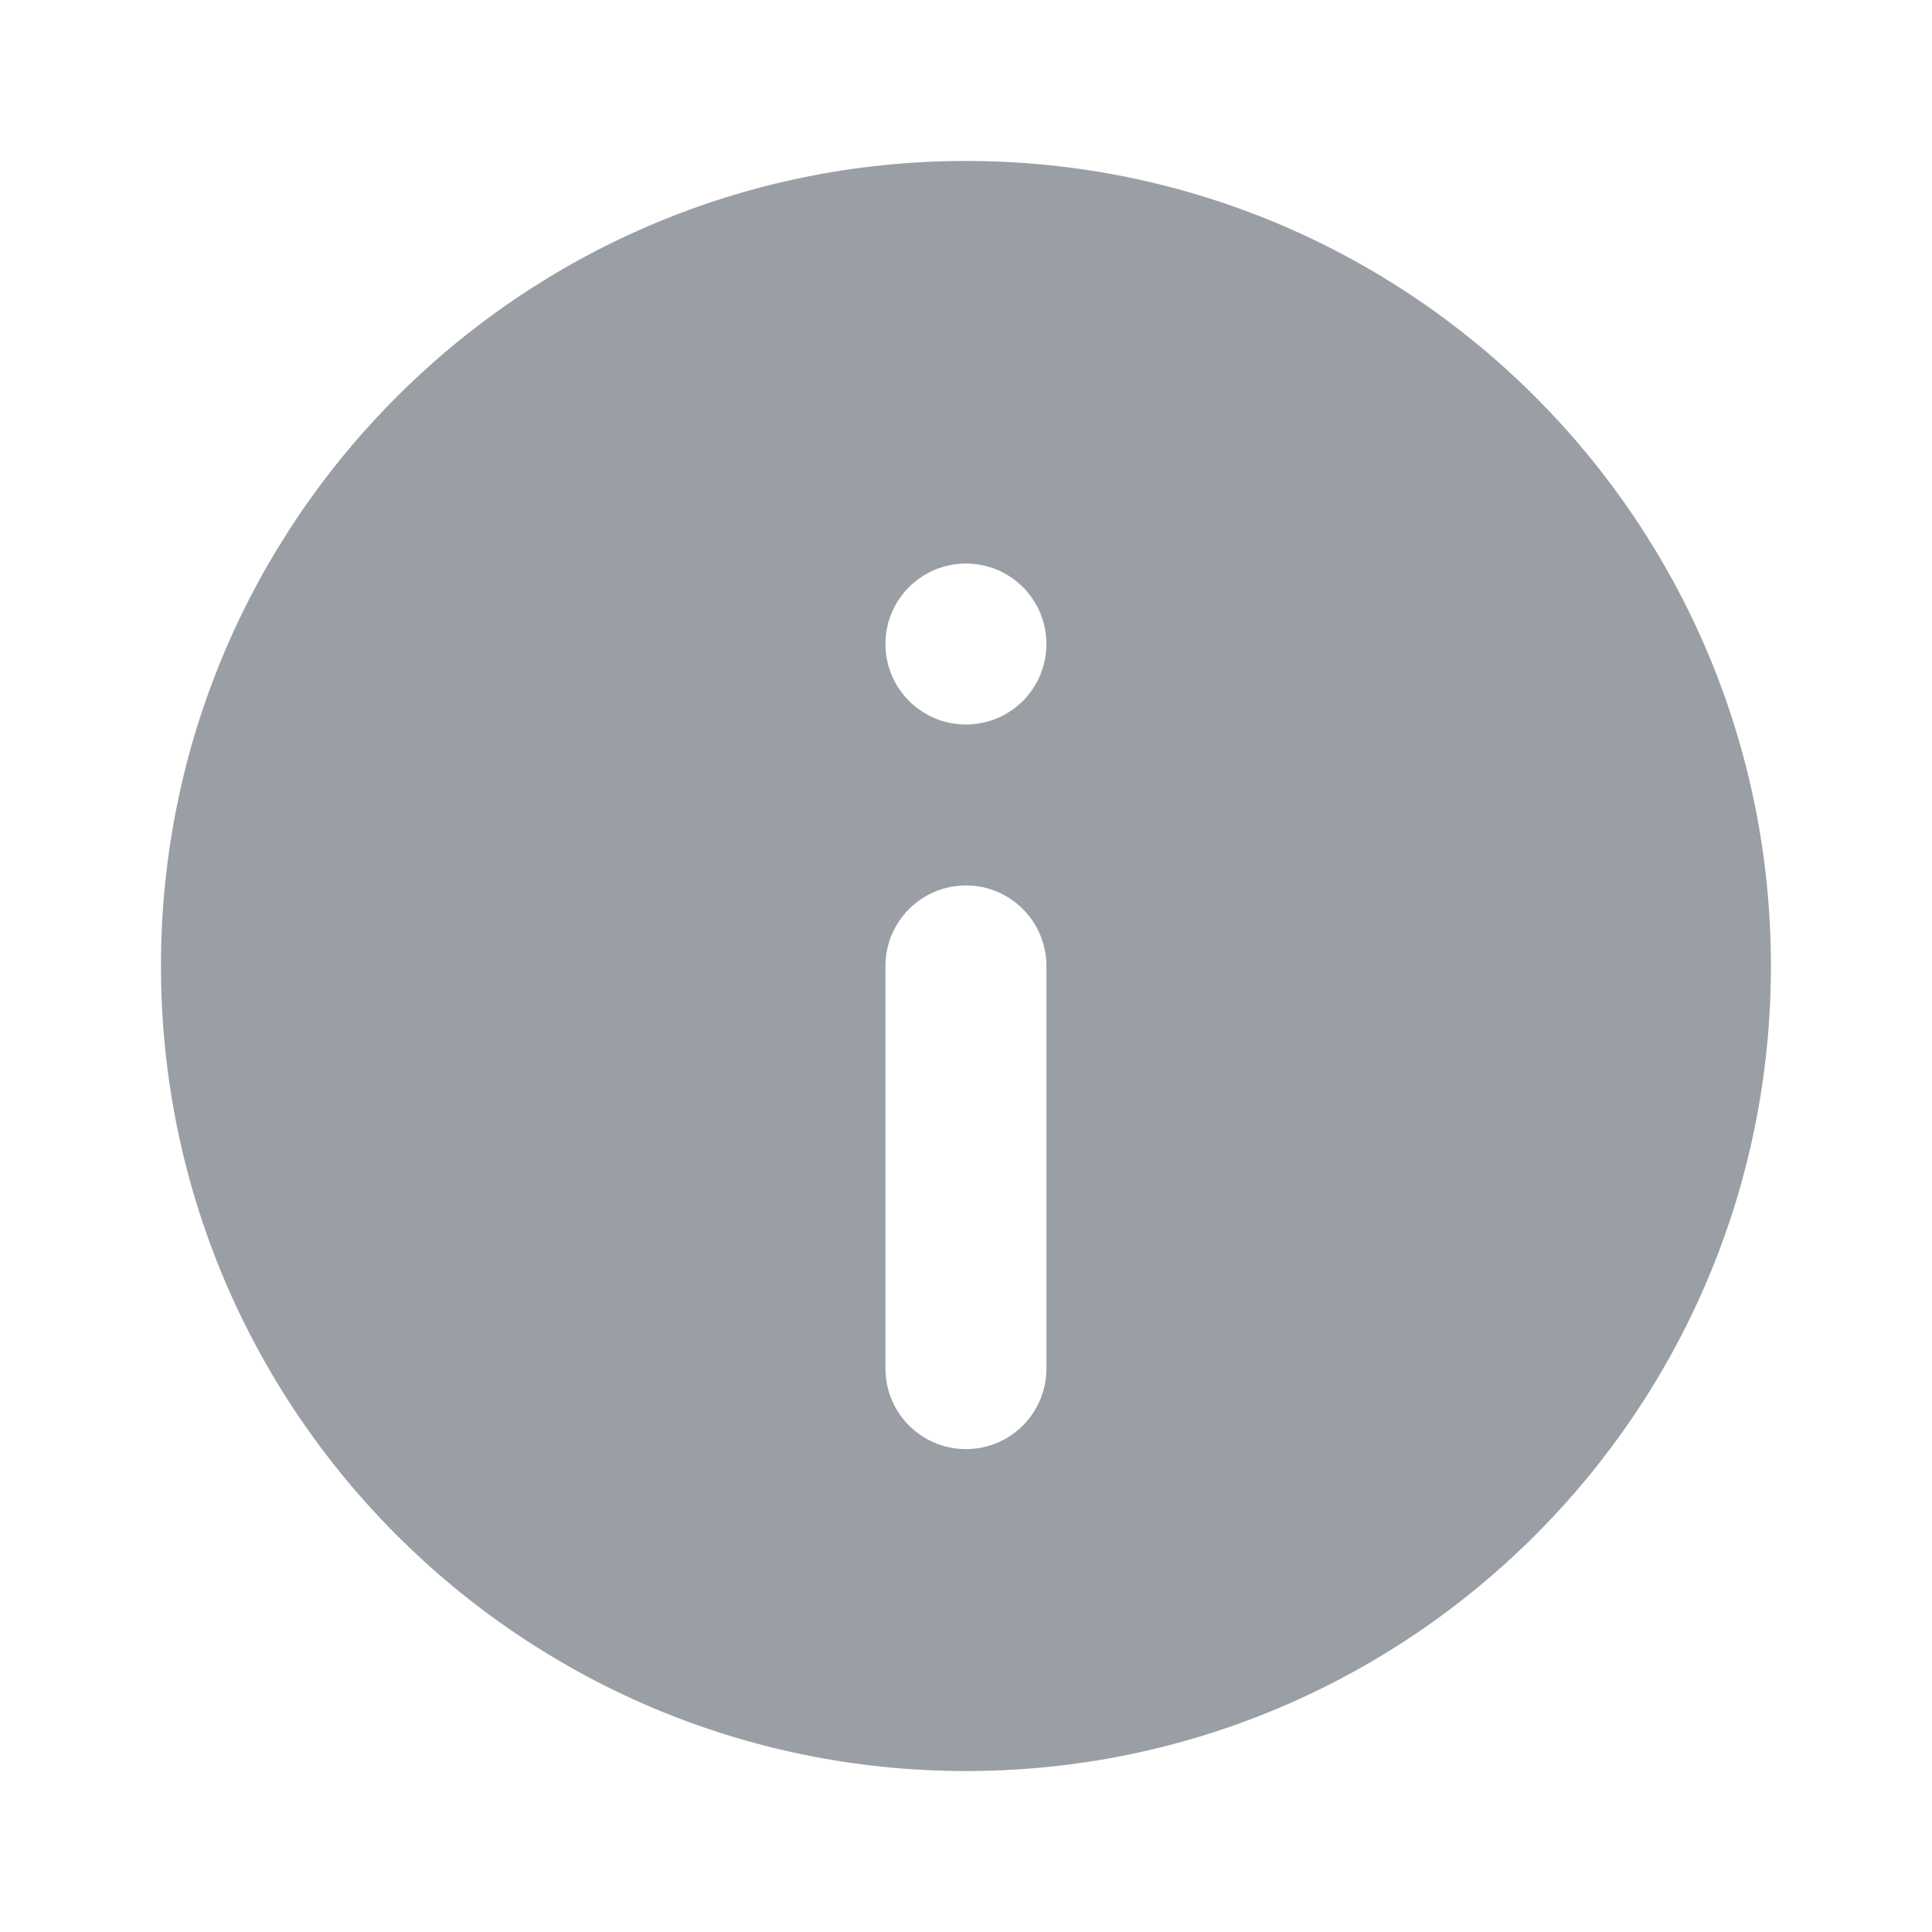 <svg width="16" height="16" viewBox="0 0 16 16" fill="none" xmlns="http://www.w3.org/2000/svg">
<path fill-rule="evenodd" clip-rule="evenodd" d="M14.666 8C14.666 11.682 11.682 14.667 8 14.667C4.318 14.667 1.333 11.682 1.333 8C1.333 4.318 4.318 1.333 8 1.333C11.682 1.333 14.666 4.318 14.666 8ZM8 7.333C8.368 7.333 8.666 7.632 8.666 8V11.334C8.666 11.702 8.368 12.001 8 12.001C7.631 12.001 7.333 11.702 7.333 11.334V8C7.333 7.632 7.631 7.333 8 7.333ZM8 6C8.368 6 8.666 5.702 8.666 5.333C8.666 4.965 8.368 4.667 8 4.667C7.631 4.667 7.333 4.965 7.333 5.333C7.333 5.702 7.631 6 8 6Z" fill="#9A9FA5"/>
</svg>
